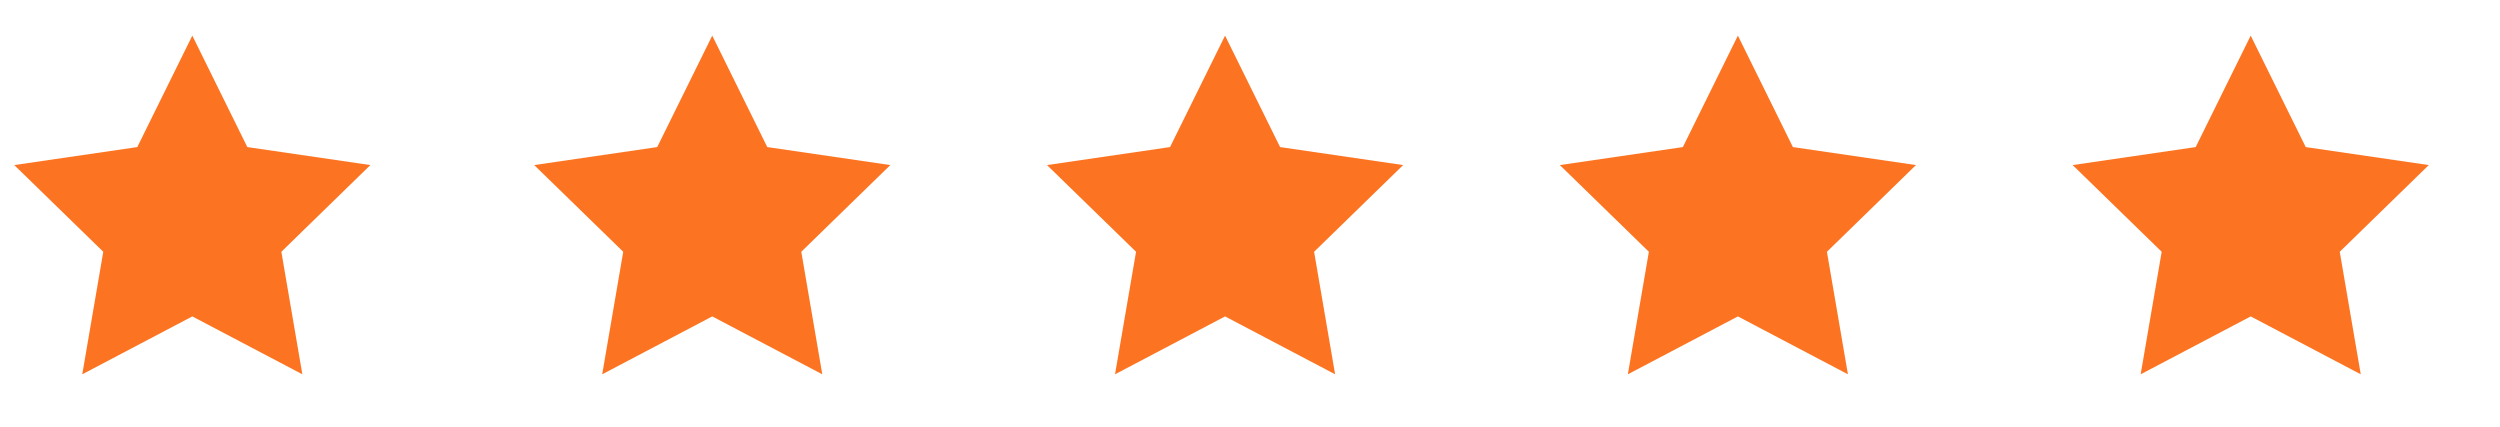 <svg width="117" height="20" viewBox="0 0 117 20" fill="none" xmlns="http://www.w3.org/2000/svg">
<path d="M9 1.667L11.575 6.883L17.333 7.725L13.167 11.783L14.15 17.517L9 14.808L3.85 17.517L4.833 11.783L0.667 7.725L6.425 6.883L9 1.667Z" fill="#FC7421"/>
<path d="M33.333 1.667L35.908 6.883L41.667 7.725L37.5 11.783L38.483 17.517L33.333 14.808L28.183 17.517L29.167 11.783L25 7.725L30.758 6.883L33.333 1.667Z" fill="#FC7421"/>
<path d="M57.333 1.667L59.908 6.883L65.667 7.725L61.5 11.783L62.483 17.517L57.333 14.808L52.183 17.517L53.167 11.783L49 7.725L54.758 6.883L57.333 1.667Z" fill="#FC7421"/>
<path d="M81.333 1.667L83.908 6.883L89.667 7.725L85.5 11.783L86.483 17.517L81.333 14.808L76.183 17.517L77.167 11.783L73 7.725L78.758 6.883L81.333 1.667Z" fill="#FC7421"/>
<path d="M105.333 1.667L107.908 6.883L113.667 7.725L109.5 11.783L110.483 17.517L105.333 14.808L100.183 17.517L101.167 11.783L97 7.725L102.758 6.883L105.333 1.667Z" fill="#FC7421"/>
</svg>

